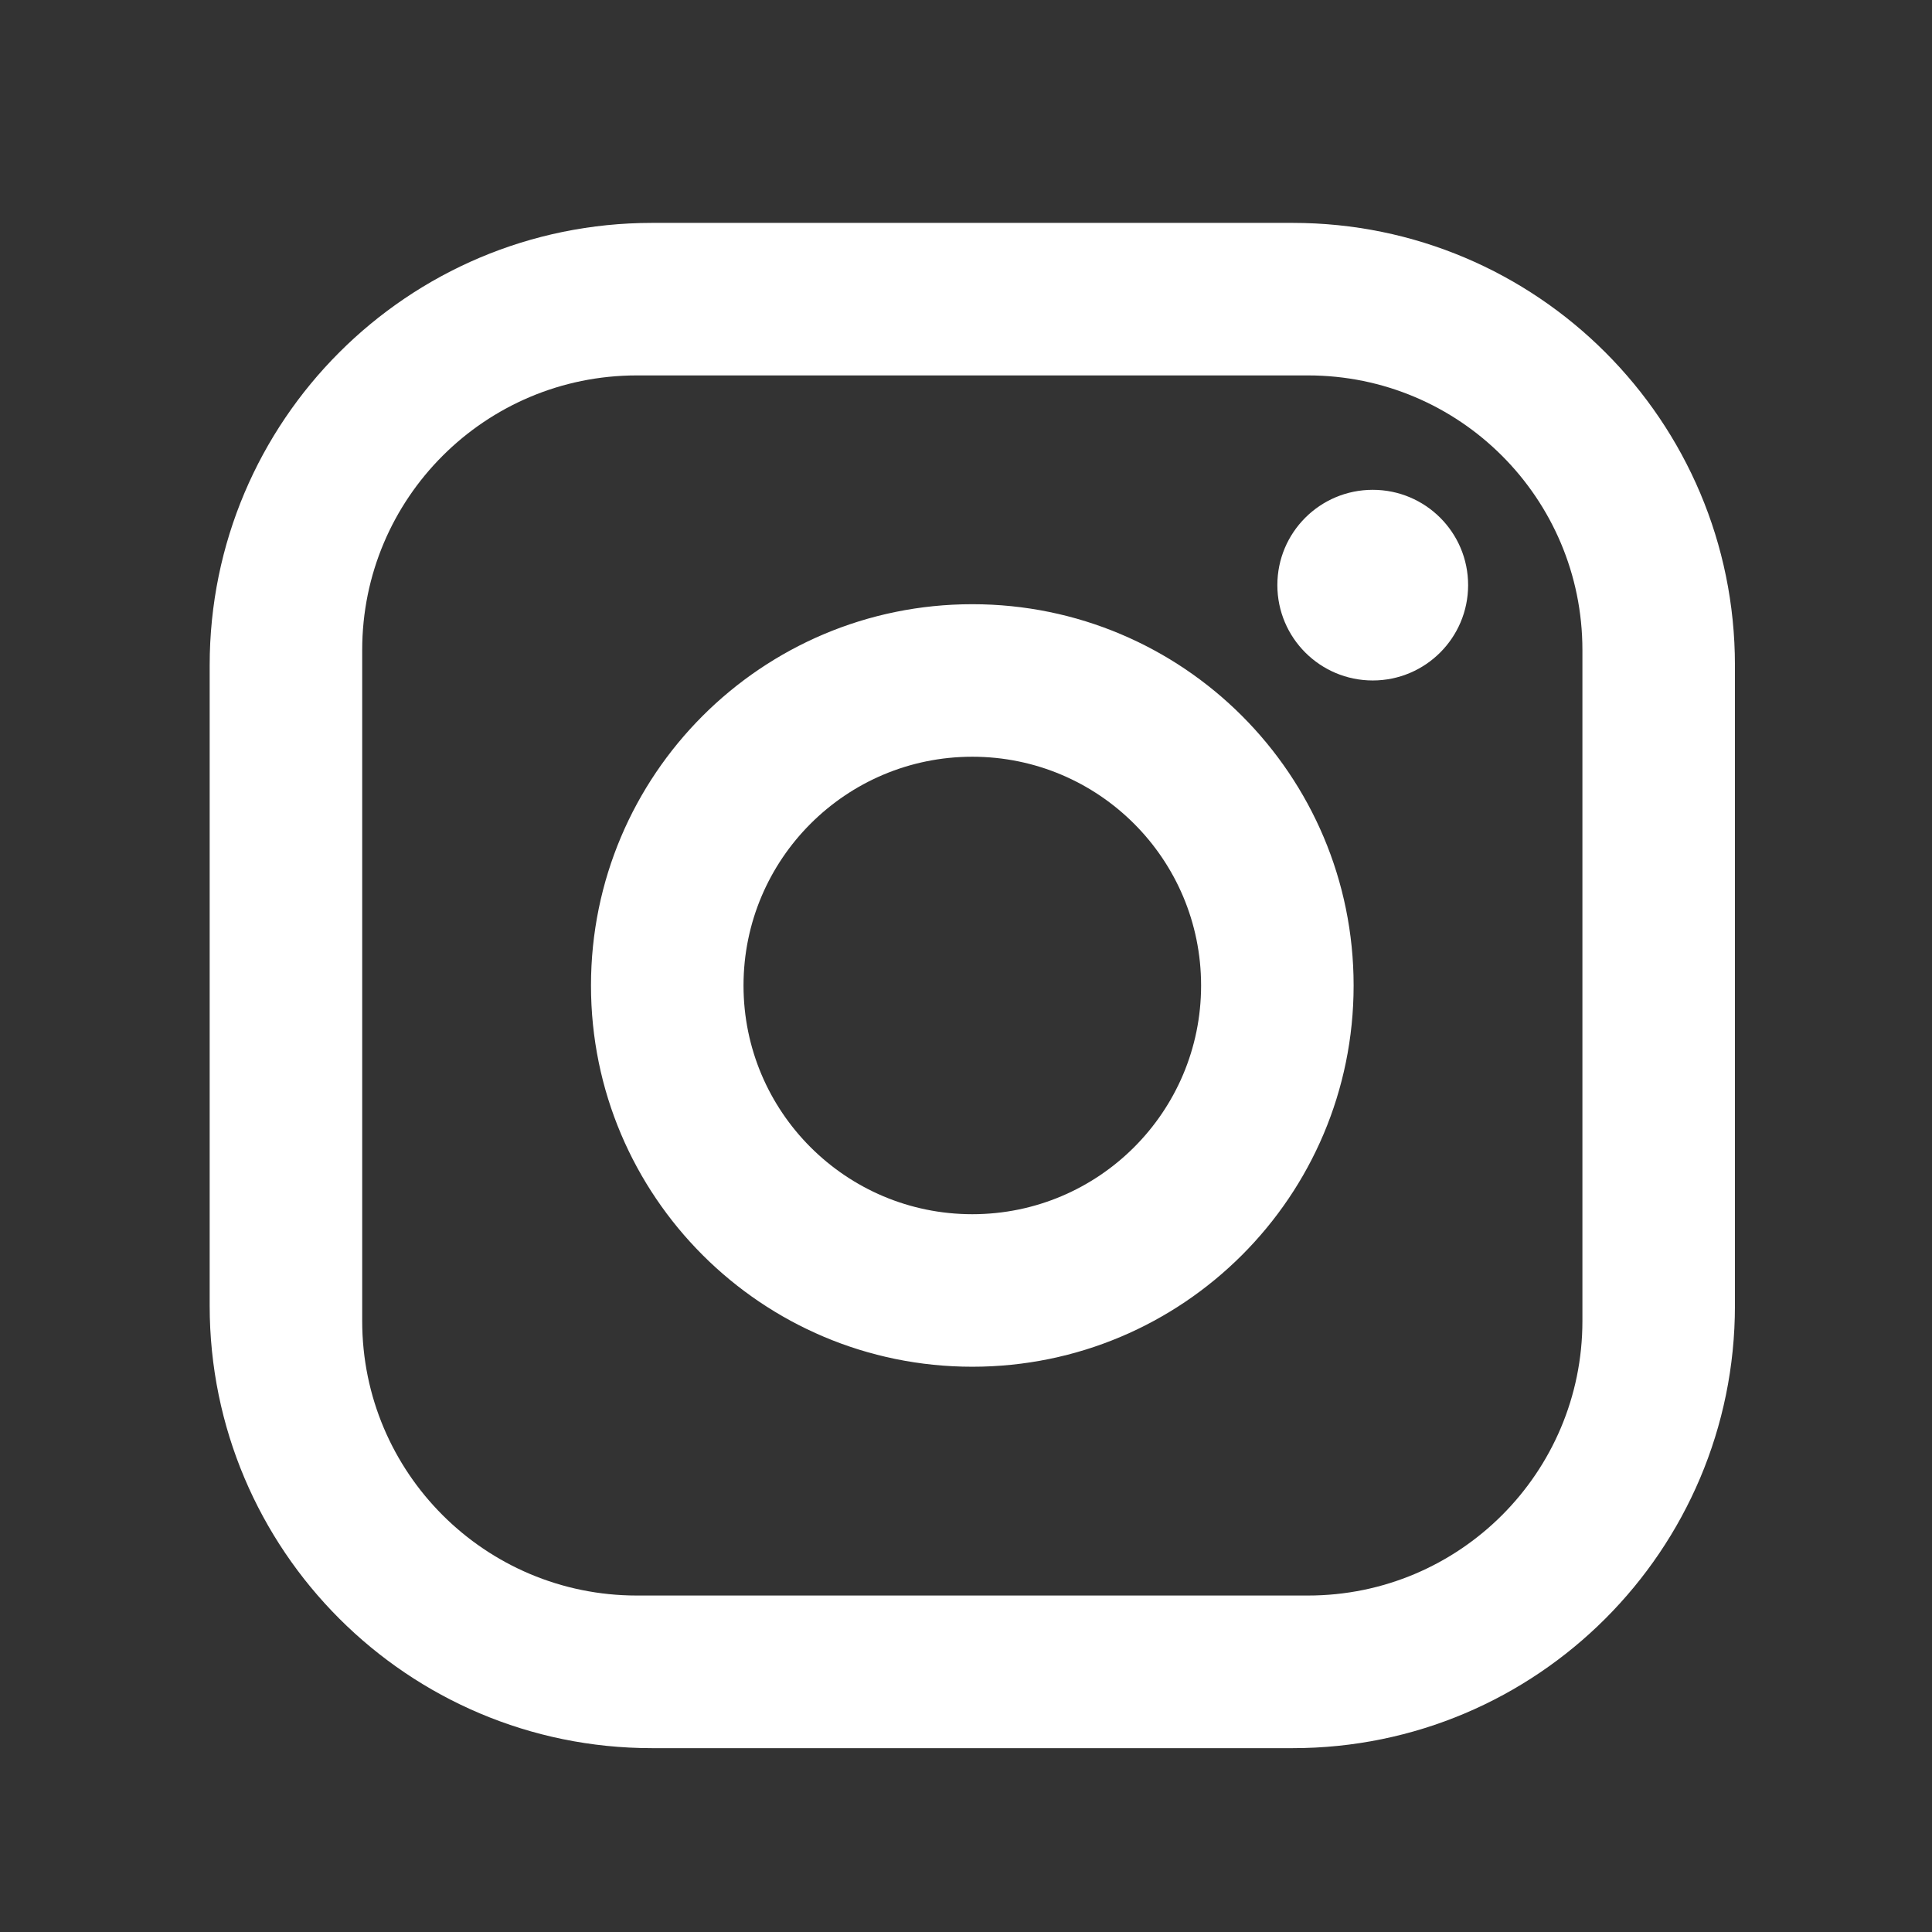 <svg width="19" height="19" viewBox="0 0 19 19" fill="none" xmlns="http://www.w3.org/2000/svg">
<rect x="0" y="0" width="19" height="19" fill="#333333" stroke="none"/>
<path d="M6.412 2.192H12.713C15.115 2.192 17.062 4.139 17.062 6.542V12.841C17.062 15.244 15.115 17.192 12.713 17.192H6.412C4.01 17.192 2.062 15.244 2.062 12.841V6.542C2.062 4.139 4.01 2.192 6.412 2.192ZM6.263 3.692C4.771 3.692 3.562 4.9 3.562 6.392V12.992C3.562 14.483 4.771 15.691 6.263 15.691H12.863C14.354 15.691 15.562 14.483 15.562 12.992V6.392C15.562 4.9 14.354 3.692 12.863 3.692H6.263ZM13.5 4.817C14.018 4.817 14.438 5.236 14.438 5.754C14.438 6.272 14.018 6.692 13.5 6.692C12.982 6.692 12.562 6.272 12.562 5.754C12.562 5.236 12.982 4.817 13.5 4.817ZM9.562 5.942C11.634 5.942 13.312 7.62 13.312 9.692C13.312 11.763 11.634 13.441 9.562 13.441C7.491 13.441 5.812 11.763 5.812 9.692C5.812 7.62 7.491 5.942 9.562 5.942ZM9.562 7.442C8.32 7.442 7.312 8.449 7.312 9.692C7.312 10.934 8.32 11.941 9.562 11.941C10.805 11.941 11.812 10.934 11.812 9.692C11.812 8.449 10.805 7.442 9.562 7.442Z" fill="white"/>
</svg>
